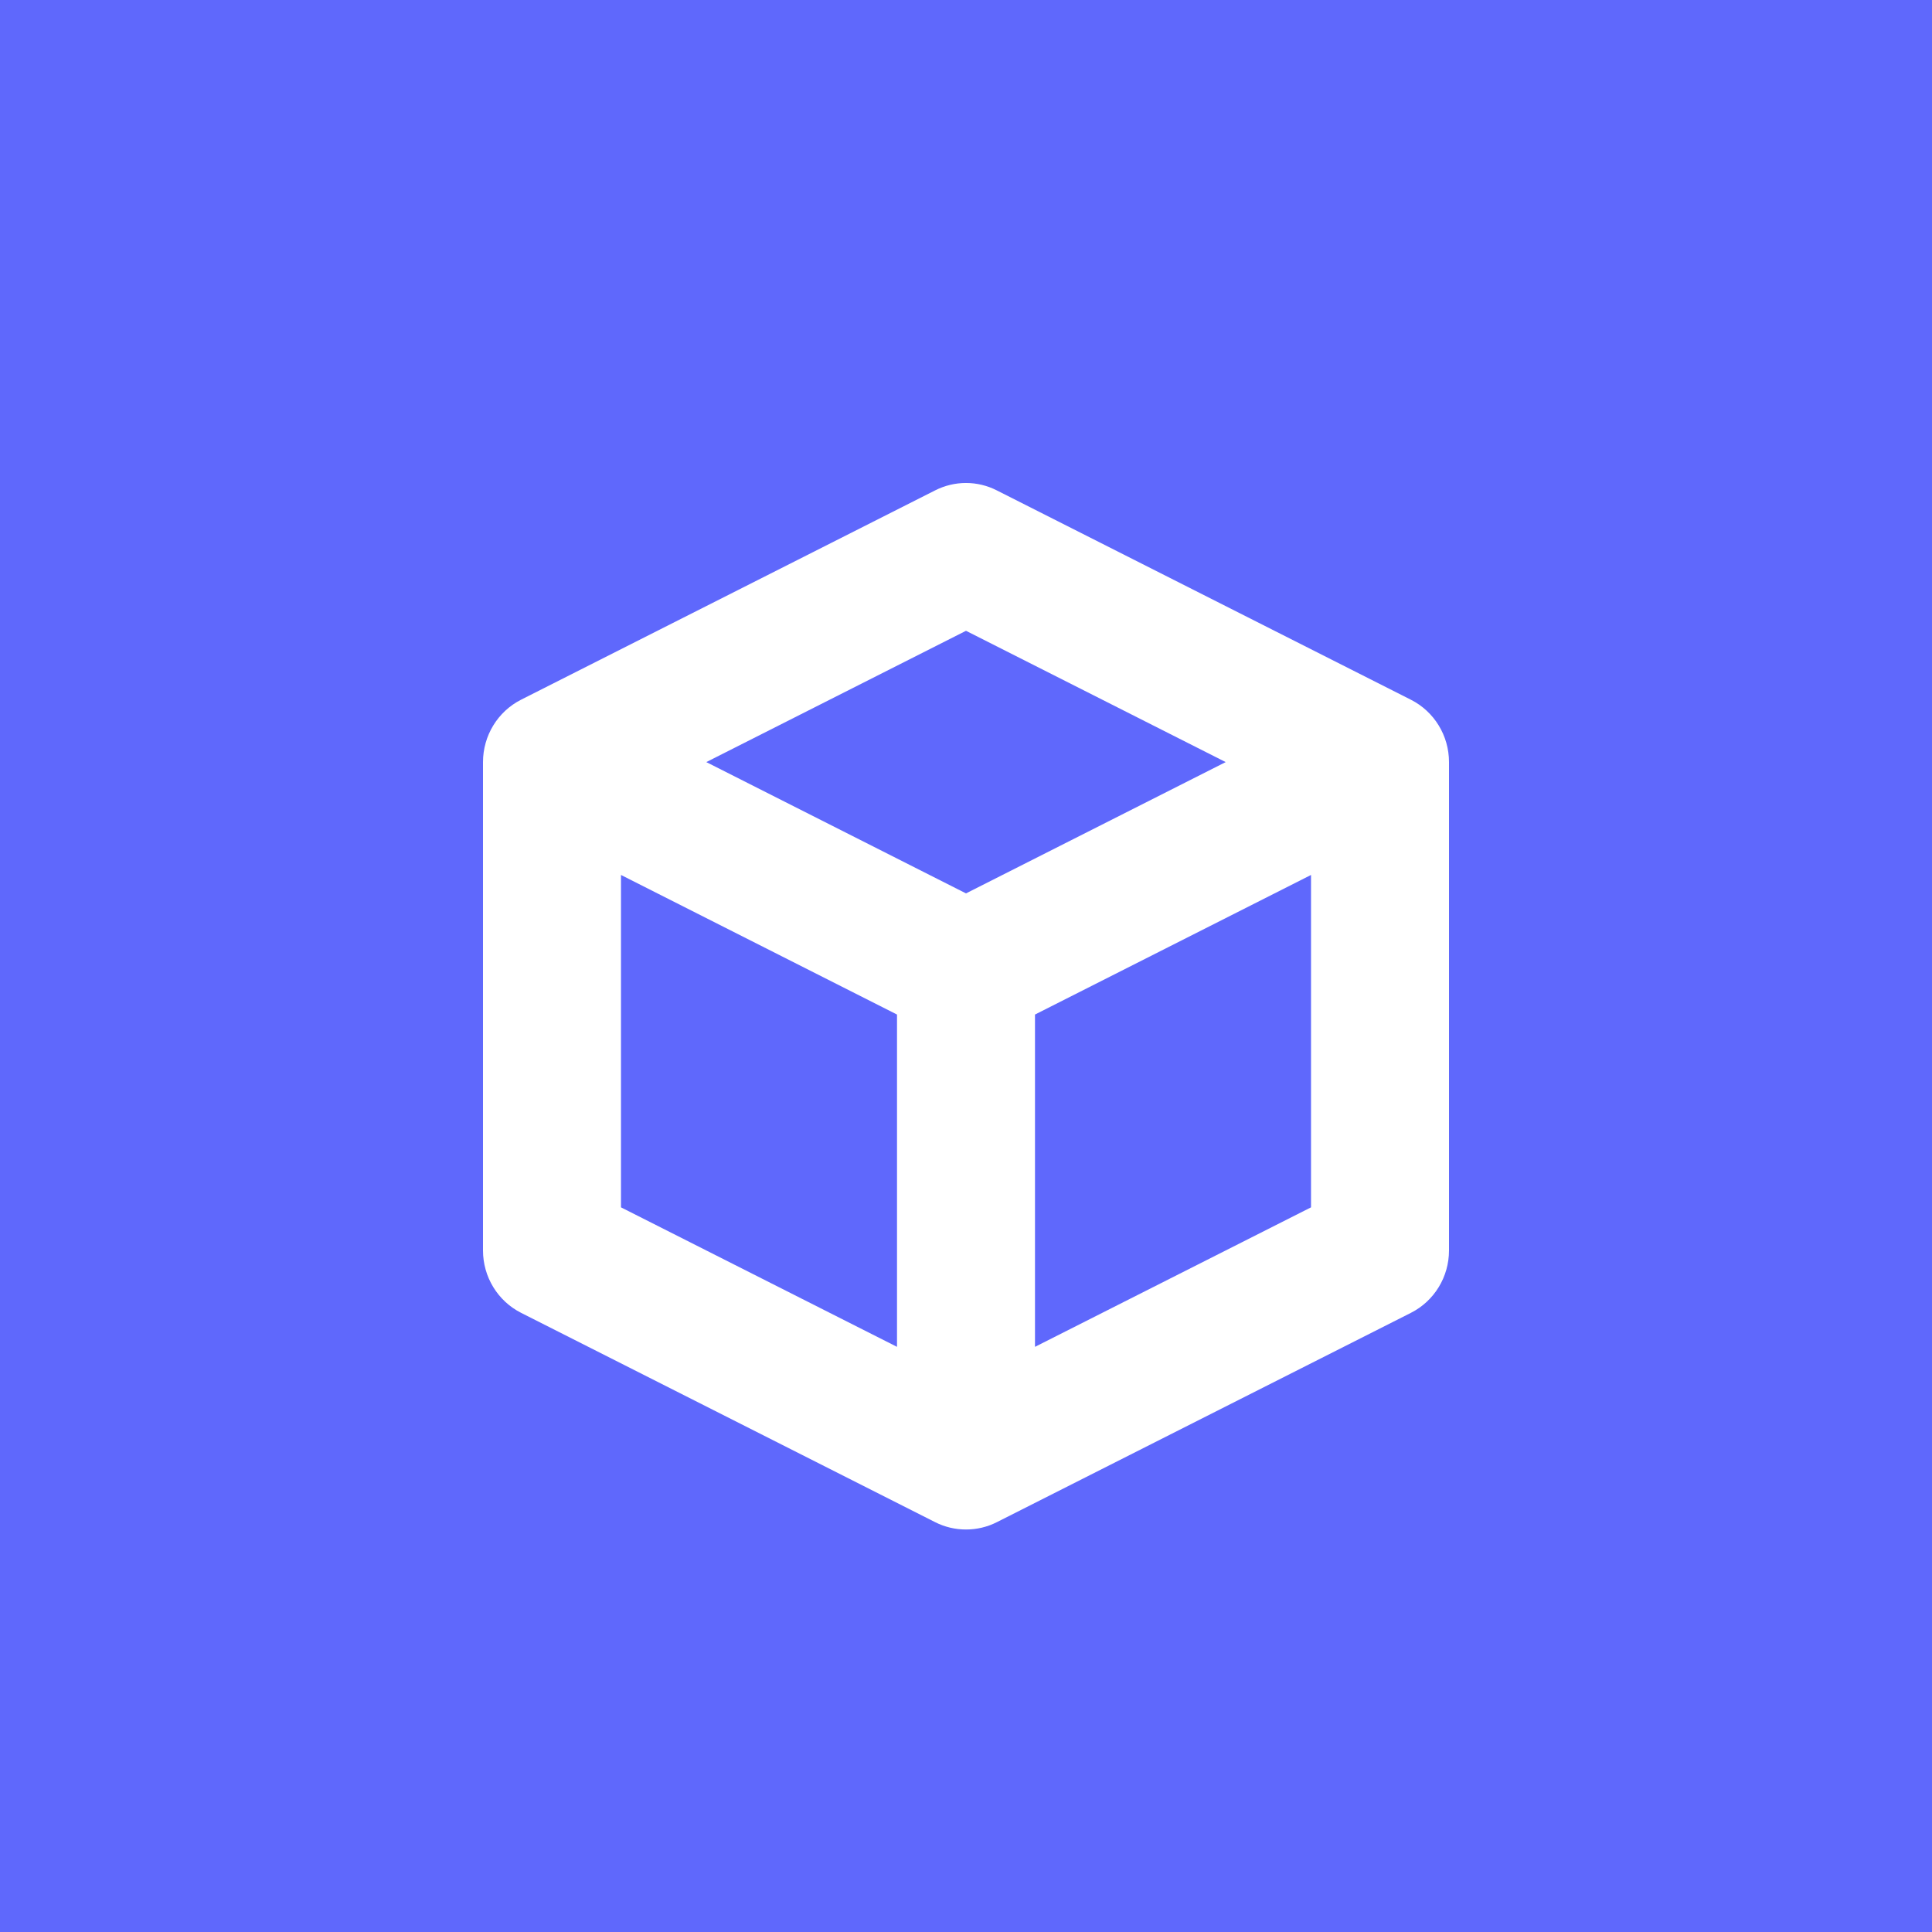 <?xml version="1.0" encoding="UTF-8"?>
<svg width="24px" height="24px" viewBox="0 0 24 24" version="1.1" xmlns="http://www.w3.org/2000/svg" xmlns:xlink="http://www.w3.org/1999/xlink">
    <!-- Generator: Sketch 57.1 (83088) - https://sketch.com -->
    <title>artifacts</title>
    <desc>Created with Sketch.</desc>
    <g id="Support-|-Article" stroke="none" stroke-width="1" fill="none" fill-rule="evenodd">
        <g id="Artboard" transform="translate(-1105, -458)">
            <g id="dropdown-copy-4" transform="translate(1097, 78)">
                <g id="row" transform="translate(0, 372)">
                    <g id="artifacts" transform="translate(8, 8)">
                        <rect id="Rectangle" fill="#5F68FC" x="0" y="0" width="24" height="24"></rect>
                        <g id="book-icons/artifacts" fill="#FFFFFF" fill-rule="nonzero">
                            <path d="M17.526,8.692 L12.383,6.092 C12.142,5.969 11.858,5.969 11.616,6.092 L6.473,8.692 C6.183,8.839 6,9.139 6,9.467 L6,15.534 C6,15.862 6.183,16.162 6.474,16.309 L11.617,18.909 C11.737,18.97 11.869,19 12,19 C12.131,19 12.263,18.97 12.383,18.909 L17.526,16.309 C17.817,16.162 18,15.862 18,15.534 L18,9.467 C18,9.139 17.817,8.839 17.526,8.692 Z M12,7.836 L15.226,9.467 L12,11.098 L8.774,9.467 L12,7.836 Z M7.714,10.869 L11.143,12.603 L11.143,16.731 L7.714,14.998 L7.714,10.869 Z M12.857,16.731 L12.857,12.603 L16.286,10.869 L16.286,14.998 L12.857,16.731 Z" id="Shape"></path>
                        </g>
                    </g>
                </g>
            </g>
        </g>
    </g>
</svg>